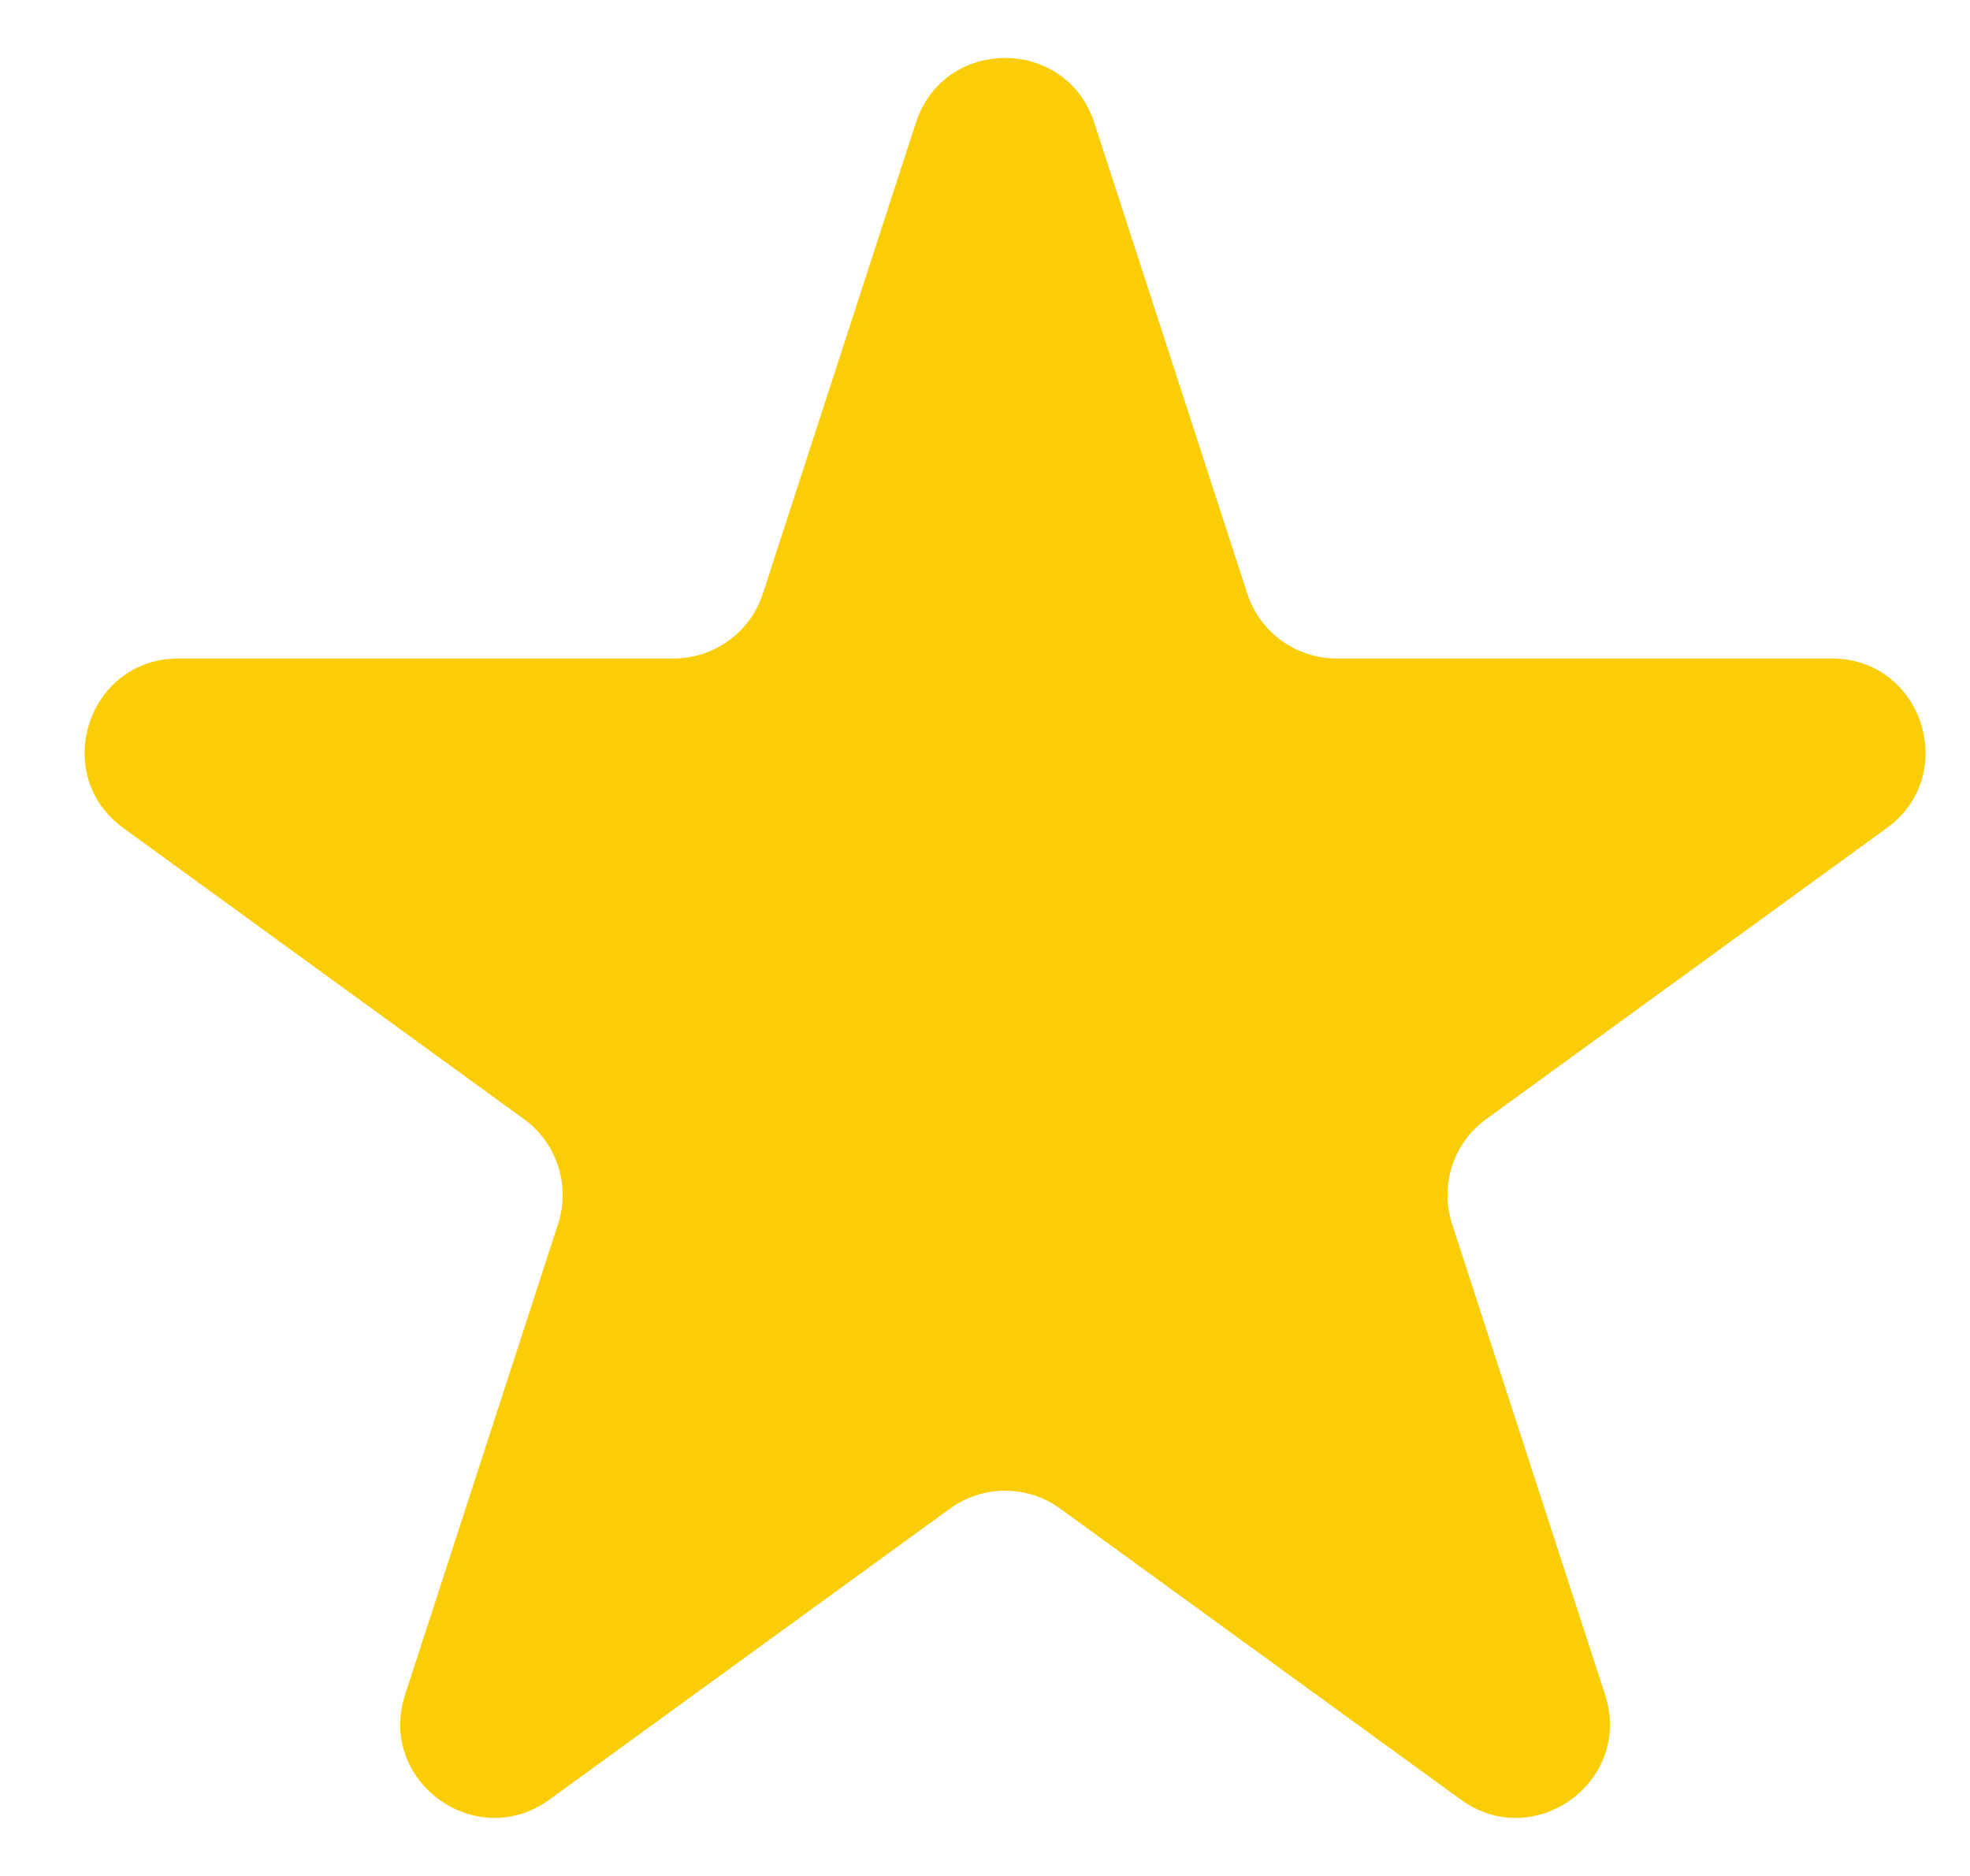 <svg width="21" height="20" viewBox="0 0 21 20" fill="none" xmlns="http://www.w3.org/2000/svg">
<path d="M9.763 1.309C10.062 0.388 11.366 0.388 11.665 1.309L13.296 6.329C13.43 6.741 13.814 7.02 14.247 7.02H19.525C20.493 7.02 20.896 8.259 20.112 8.829L15.843 11.931C15.492 12.185 15.346 12.637 15.479 13.049L17.11 18.068C17.41 18.989 16.355 19.755 15.572 19.186L11.302 16.084C10.951 15.829 10.477 15.829 10.126 16.084L5.857 19.186C5.073 19.755 4.019 18.989 4.318 18.068L5.949 13.049C6.083 12.637 5.936 12.185 5.585 11.931L1.316 8.829C0.532 8.259 0.935 7.02 1.904 7.02H7.181C7.614 7.02 7.998 6.741 8.132 6.329L9.763 1.309Z" fill="#FACD07"/>
</svg>

